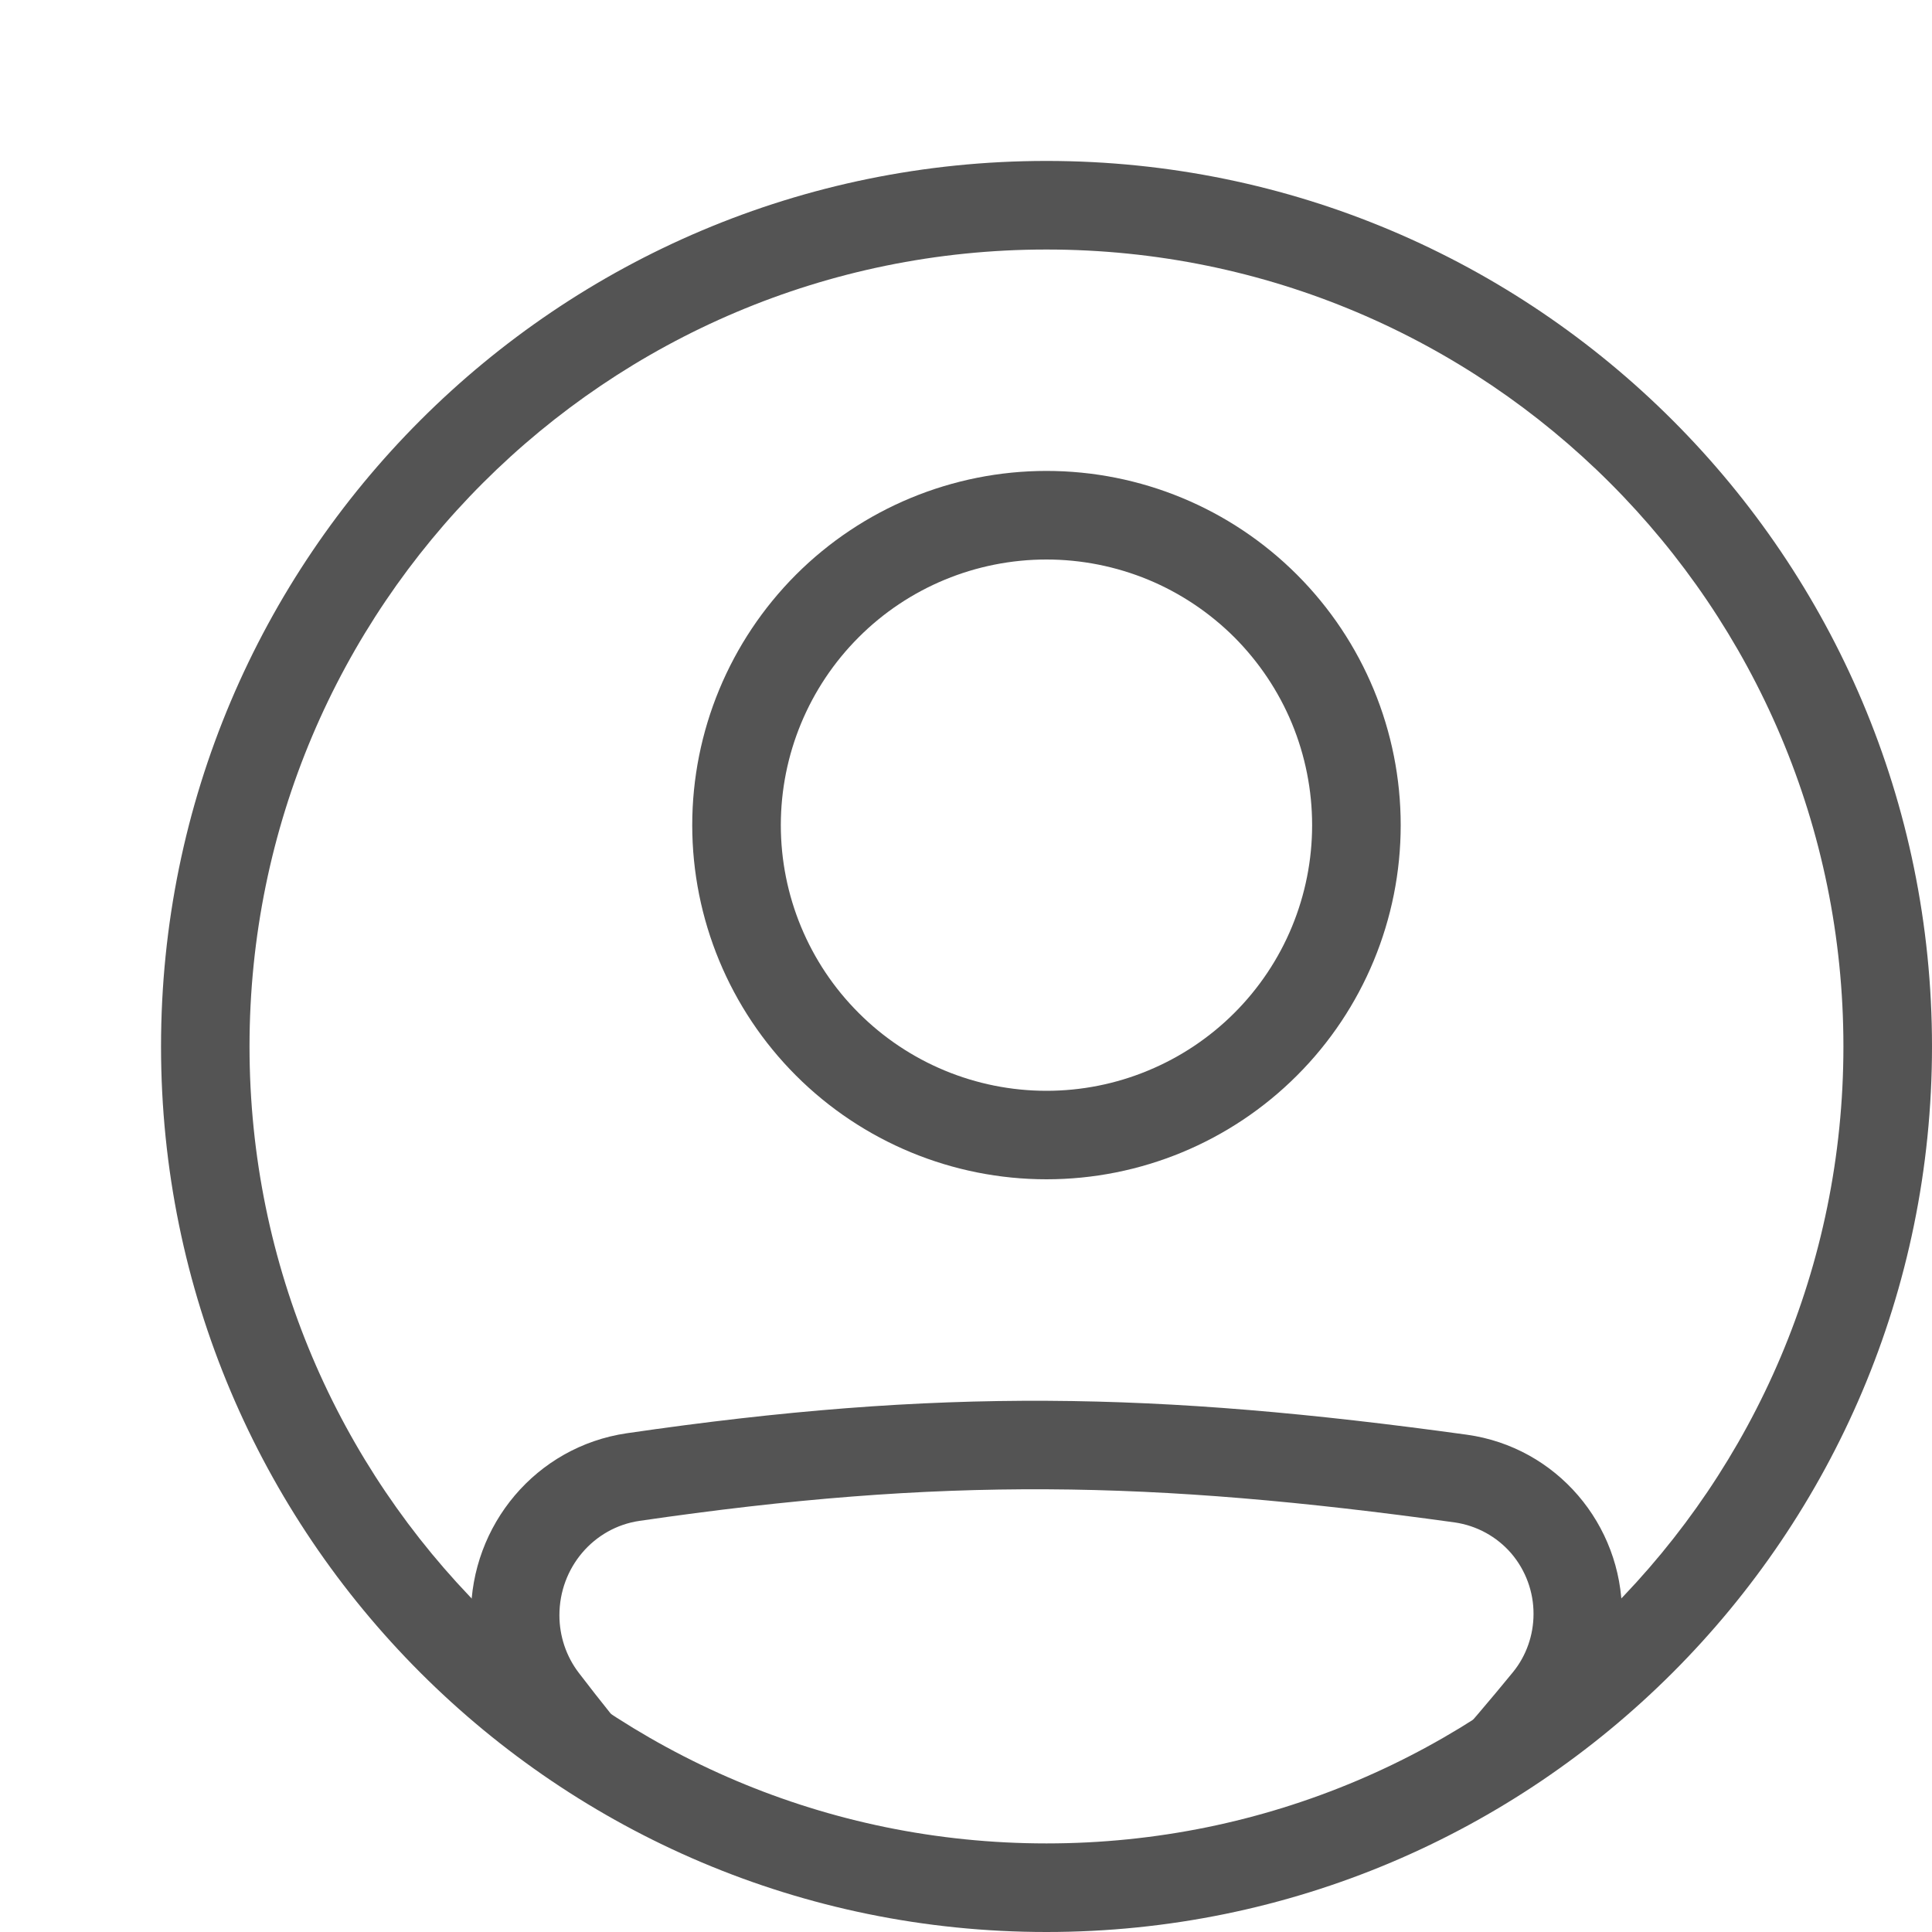 <svg width="20" height="20" viewBox="0 0 20 20" fill="none" xmlns="http://www.w3.org/2000/svg">
<path fill-rule="evenodd" clip-rule="evenodd" d="M6.62 15.744C9.758 15.286 11.918 15.325 15.059 15.76C15.287 15.793 15.495 15.907 15.645 16.081C15.794 16.256 15.876 16.479 15.875 16.708C15.875 16.928 15.799 17.142 15.663 17.309C15.425 17.6 15.181 17.886 14.931 18.167H16.142C16.218 18.076 16.294 17.983 16.372 17.89C16.643 17.556 16.792 17.139 16.791 16.709C16.791 15.781 16.114 14.981 15.185 14.852C11.969 14.408 9.722 14.365 6.488 14.837C5.549 14.975 4.875 15.787 4.875 16.721C4.875 17.136 5.01 17.546 5.266 17.878C5.342 17.977 5.416 18.073 5.491 18.167H6.672C6.44 17.889 6.213 17.607 5.993 17.319C5.861 17.147 5.791 16.937 5.791 16.721C5.791 16.227 6.146 15.813 6.62 15.744ZM10.833 11.292C11.194 11.292 11.552 11.221 11.886 11.082C12.219 10.944 12.522 10.742 12.778 10.486C13.033 10.231 13.236 9.928 13.374 9.594C13.512 9.26 13.583 8.903 13.583 8.542C13.583 8.181 13.512 7.823 13.374 7.489C13.236 7.156 13.033 6.853 12.778 6.597C12.522 6.342 12.219 6.139 11.886 6.001C11.552 5.863 11.194 5.792 10.833 5.792C10.104 5.792 9.404 6.081 8.889 6.597C8.373 7.113 8.083 7.812 8.083 8.542C8.083 9.271 8.373 9.971 8.889 10.486C9.404 11.002 10.104 11.292 10.833 11.292V11.292ZM10.833 12.208C11.806 12.208 12.738 11.822 13.426 11.134C14.114 10.447 14.5 9.514 14.5 8.542C14.5 7.569 14.114 6.637 13.426 5.949C12.738 5.261 11.806 4.875 10.833 4.875C9.861 4.875 8.928 5.261 8.24 5.949C7.553 6.637 7.166 7.569 7.166 8.542C7.166 9.514 7.553 10.447 8.24 11.134C8.928 11.822 9.861 12.208 10.833 12.208V12.208Z" fill="#545454"/>
<path fill-rule="evenodd" clip-rule="evenodd" d="M10.833 19.083C15.39 19.083 19.083 15.389 19.083 10.833C19.083 6.276 15.39 2.583 10.833 2.583C6.277 2.583 2.583 6.276 2.583 10.833C2.583 15.389 6.277 19.083 10.833 19.083ZM10.833 20C15.896 20 20 15.896 20 10.833C20 5.77 15.896 1.666 10.833 1.666C5.77 1.666 1.667 5.77 1.667 10.833C1.667 15.896 5.77 20 10.833 20Z" fill="#545454"/>
</svg>
